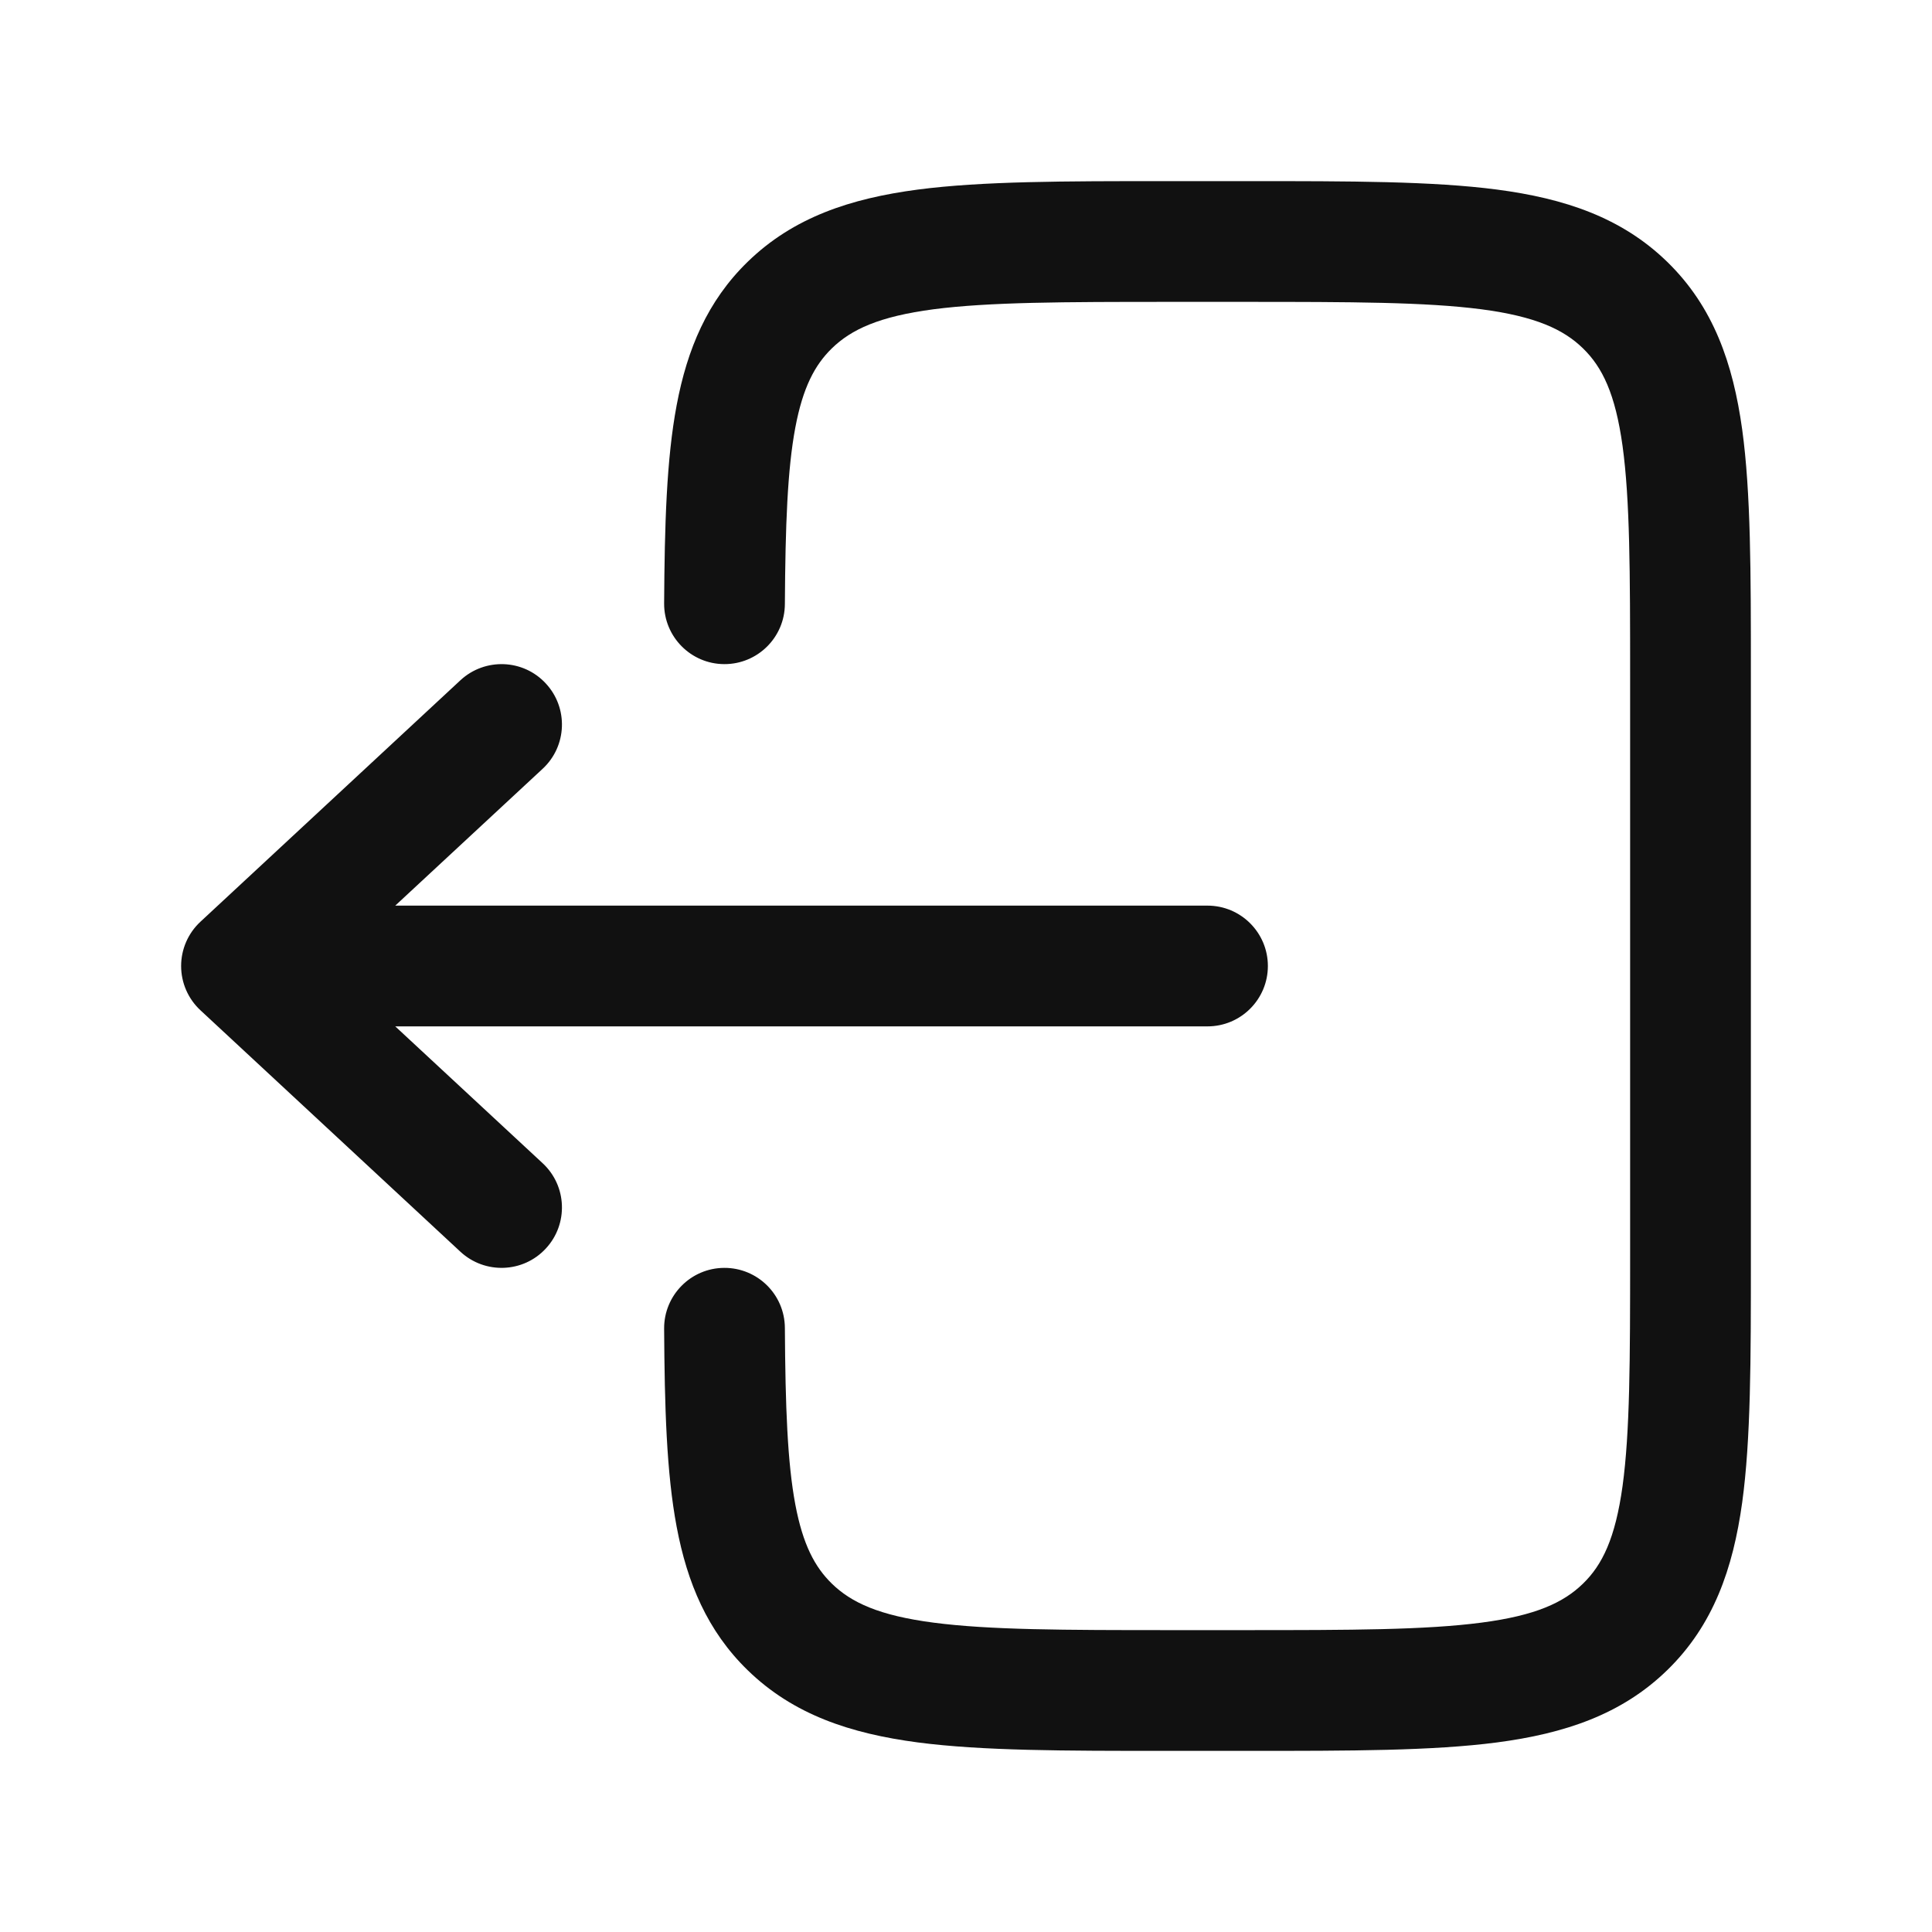 <svg width="24" height="24" viewBox="0 0 24 24" fill="none" xmlns="http://www.w3.org/2000/svg">
<path fill-rule="evenodd" clip-rule="evenodd" d="M14.484 2.25L15.514 2.25C16.774 2.25 17.794 2.25 18.597 2.355C19.431 2.465 20.143 2.699 20.712 3.254C21.284 3.811 21.528 4.513 21.642 5.335C21.75 6.121 21.75 7.119 21.75 8.345L21.75 15.655C21.75 16.881 21.75 17.878 21.642 18.665C21.528 19.487 21.284 20.189 20.712 20.746C20.143 21.301 19.431 21.535 18.597 21.645C17.794 21.75 16.774 21.75 15.514 21.75L14.484 21.75C13.224 21.75 12.204 21.75 11.401 21.645C10.567 21.535 9.855 21.301 9.286 20.746C8.788 20.261 8.537 19.663 8.406 18.968C8.279 18.296 8.256 17.477 8.25 16.504C8.248 16.09 8.582 15.752 8.996 15.75C9.41 15.748 9.748 16.081 9.75 16.496C9.756 17.481 9.782 18.17 9.88 18.691C9.974 19.188 10.122 19.466 10.333 19.672C10.575 19.908 10.922 20.069 11.596 20.157C12.29 20.248 13.211 20.25 14.538 20.25H15.461C16.787 20.25 17.708 20.248 18.402 20.157C19.077 20.069 19.423 19.908 19.665 19.672C19.905 19.439 20.066 19.109 20.156 18.46C20.248 17.788 20.25 16.895 20.25 15.6L20.25 8.4C20.25 7.105 20.248 6.212 20.156 5.54C20.066 4.891 19.905 4.562 19.665 4.328C19.423 4.092 19.077 3.931 18.402 3.842C17.708 3.752 16.787 3.75 15.461 3.75L14.538 3.75C13.211 3.75 12.29 3.752 11.596 3.842C10.922 3.931 10.575 4.092 10.333 4.328C10.122 4.534 9.974 4.812 9.88 5.31C9.782 5.83 9.756 6.519 9.75 7.504C9.748 7.918 9.41 8.252 8.996 8.25C8.582 8.248 8.248 7.91 8.25 7.496C8.256 6.523 8.279 5.704 8.406 5.032C8.537 4.337 8.788 3.739 9.286 3.254C9.855 2.699 10.567 2.465 11.401 2.355C12.204 2.25 13.224 2.25 14.484 2.25Z" fill="#111111"/>
<path fill-rule="evenodd" clip-rule="evenodd" d="M15.75 12C15.75 11.586 15.414 11.25 15 11.25L4.91 11.25L6.741 9.55C7.045 9.268 7.062 8.793 6.78 8.49C6.499 8.186 6.024 8.169 5.72 8.45L2.49 11.45C2.337 11.592 2.25 11.791 2.25 12C2.25 12.209 2.337 12.408 2.49 12.55L5.72 15.55C6.024 15.831 6.499 15.814 6.78 15.51C7.062 15.207 7.045 14.732 6.741 14.45L4.91 12.75L15 12.75C15.414 12.75 15.75 12.414 15.75 12Z" fill="#111111"/>
</svg>
